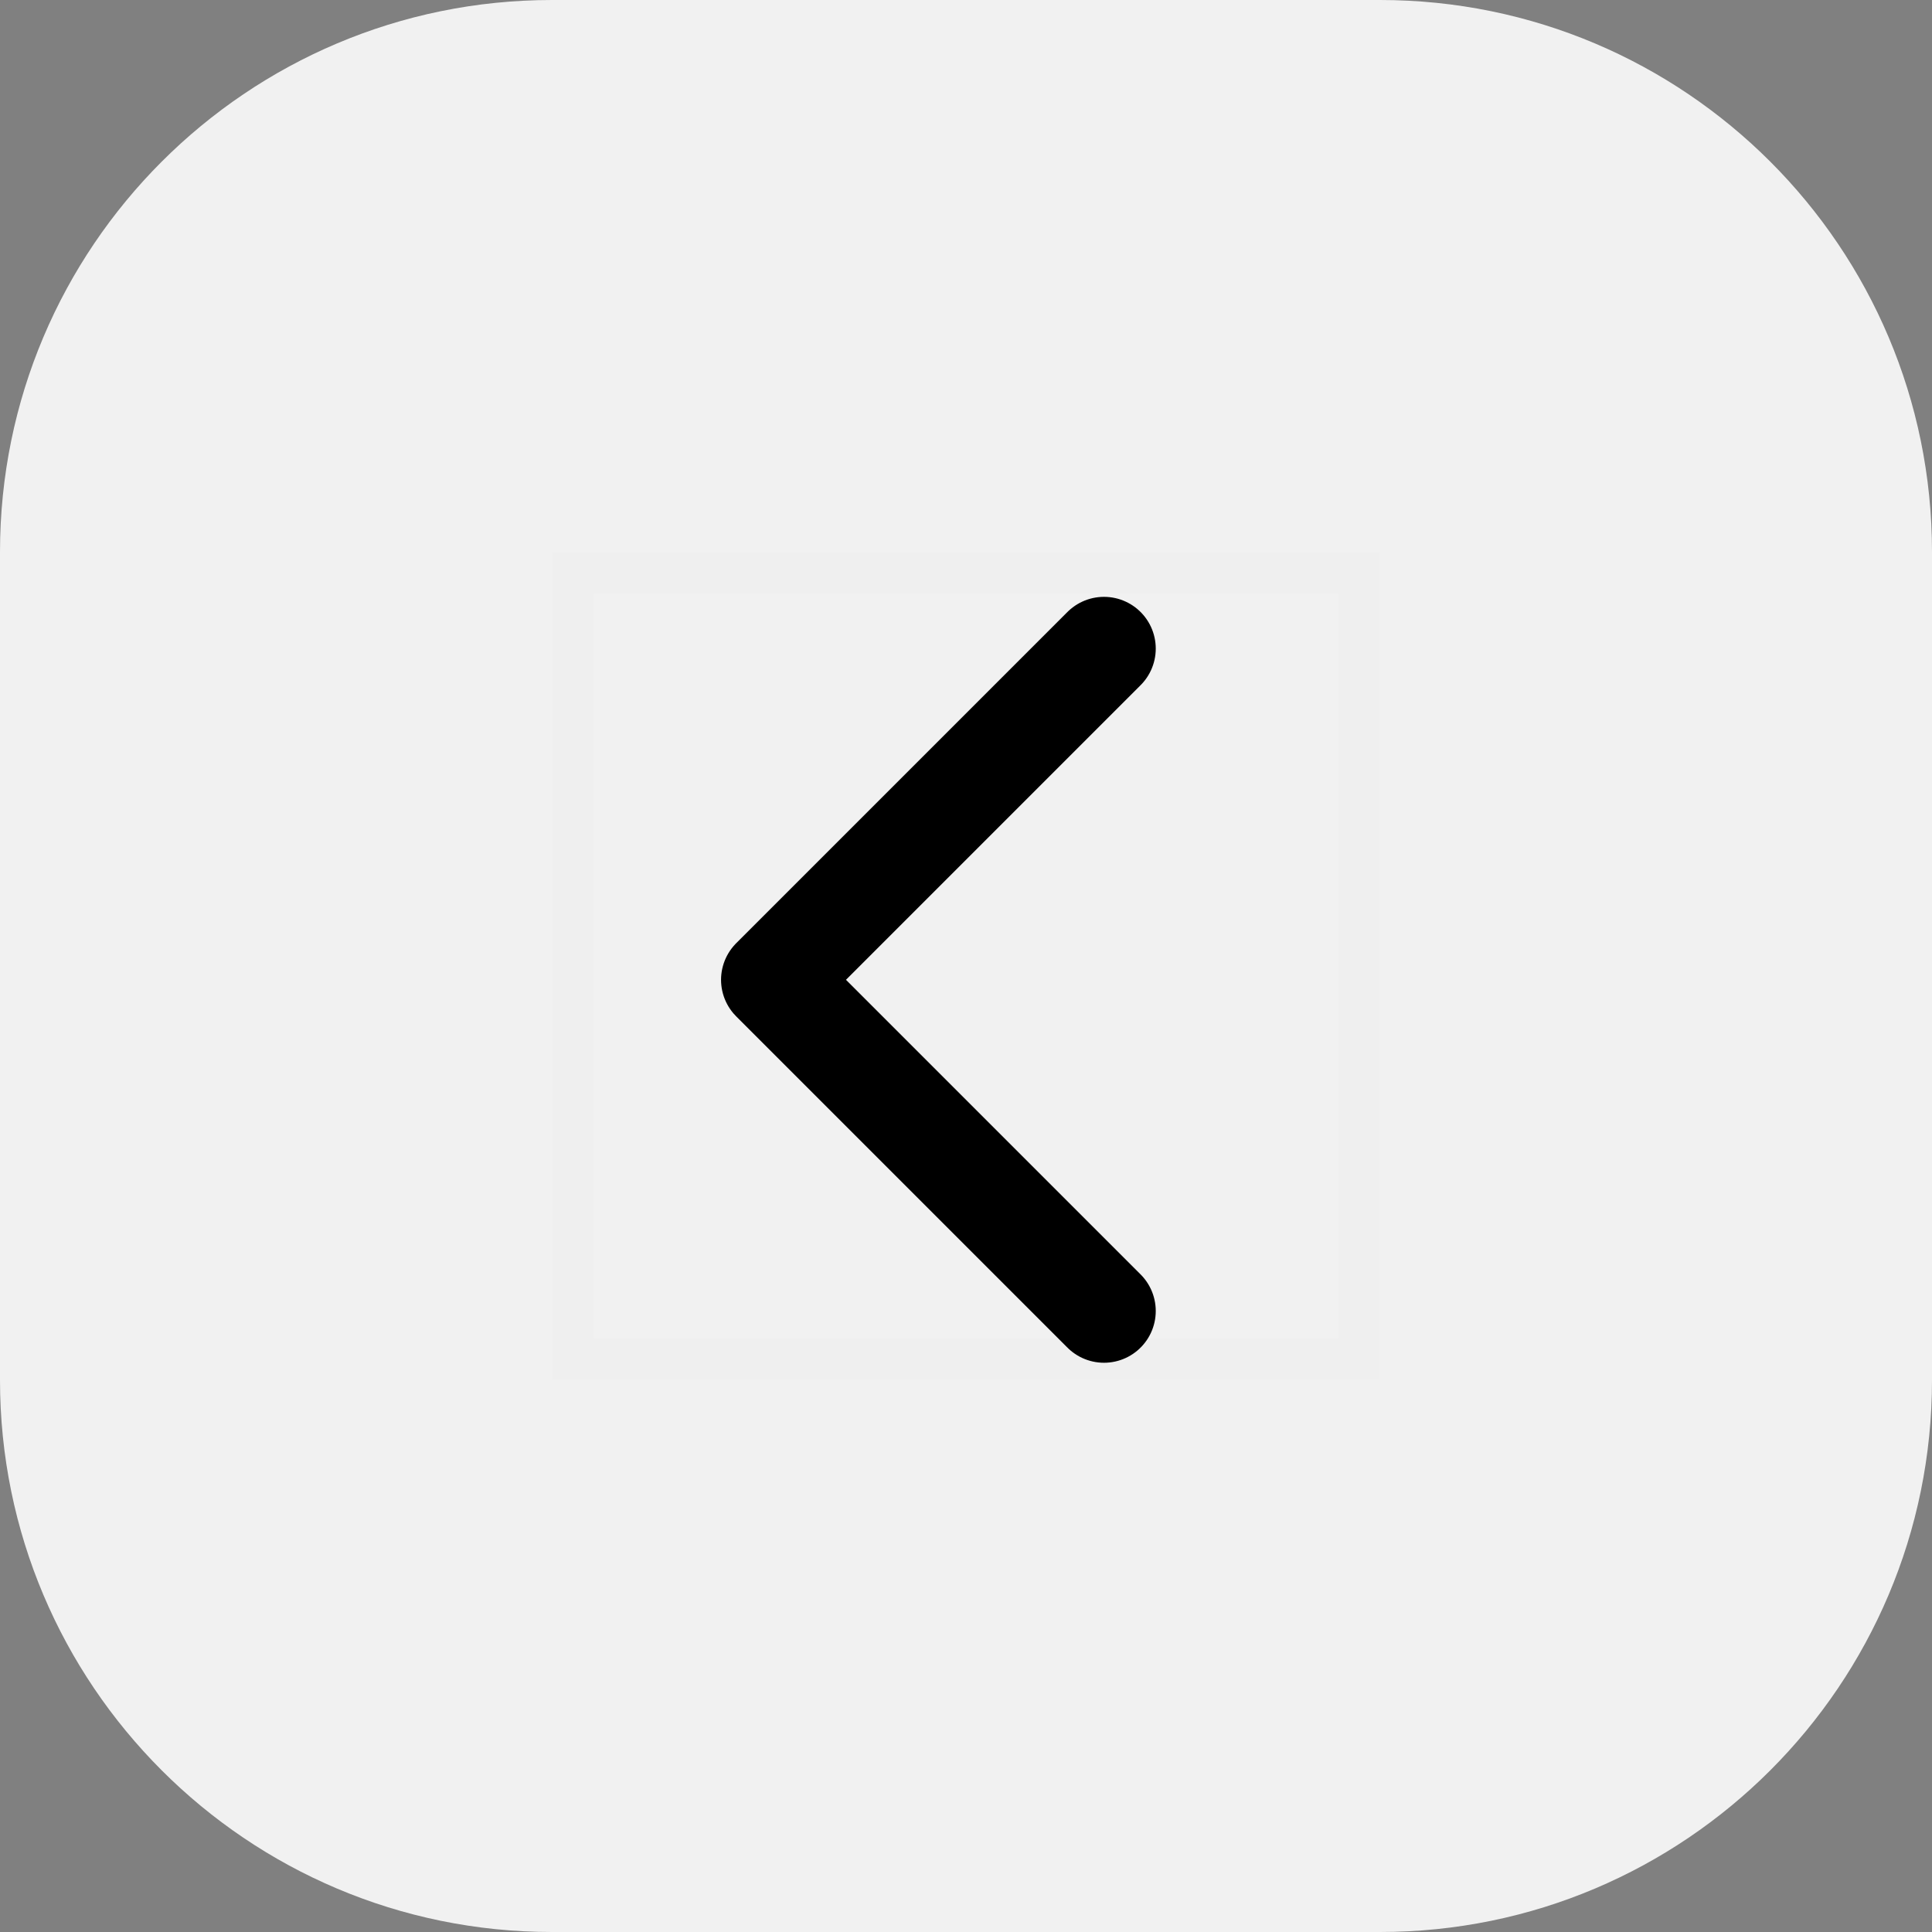 <svg width="28" height="28" viewBox="0 0 28 28" fill="none" xmlns="http://www.w3.org/2000/svg">
<rect x="0" y="0" width="28" height="28" fill="#808080" stroke="none"/>
<g id="&#232;&#191;&#148;&#229;&#155;&#158;">
<path id="&#231;&#159;&#169;&#229;&#189;&#162;" fill-rule="evenodd" clip-rule="evenodd" d="M20 0C24.418 0 28 3.582 28 8V20C28 24.418 24.418 28 20 28H8C3.582 28 0 24.418 0 20V8C0 3.582 3.582 0 8 0H20Z" fill="#F1F1F1"/>
<g id="&#232;&#181;&#132;&#230;&#186;&#144; 7">
<g id="&#231;&#188;&#150;&#231;&#187;&#132;" opacity="0.01">
<path id="&#229;&#189;&#162;&#231;&#138;&#182;" fill-rule="evenodd" clip-rule="evenodd" d="M8.6 8.6L19.4 8.6V19.4H8.6L8.6 8.6ZM20 20L20 8L8 8L8 20H20Z" fill="#010101"/>
</g>
<path id="&#232;&#183;&#175;&#229;&#190;&#132;" d="M16 19L11.2 14.2L16 9.4" stroke="black" stroke-width="1.5" stroke-linecap="round" stroke-linejoin="round"/>
</g>
</g>
</svg>
